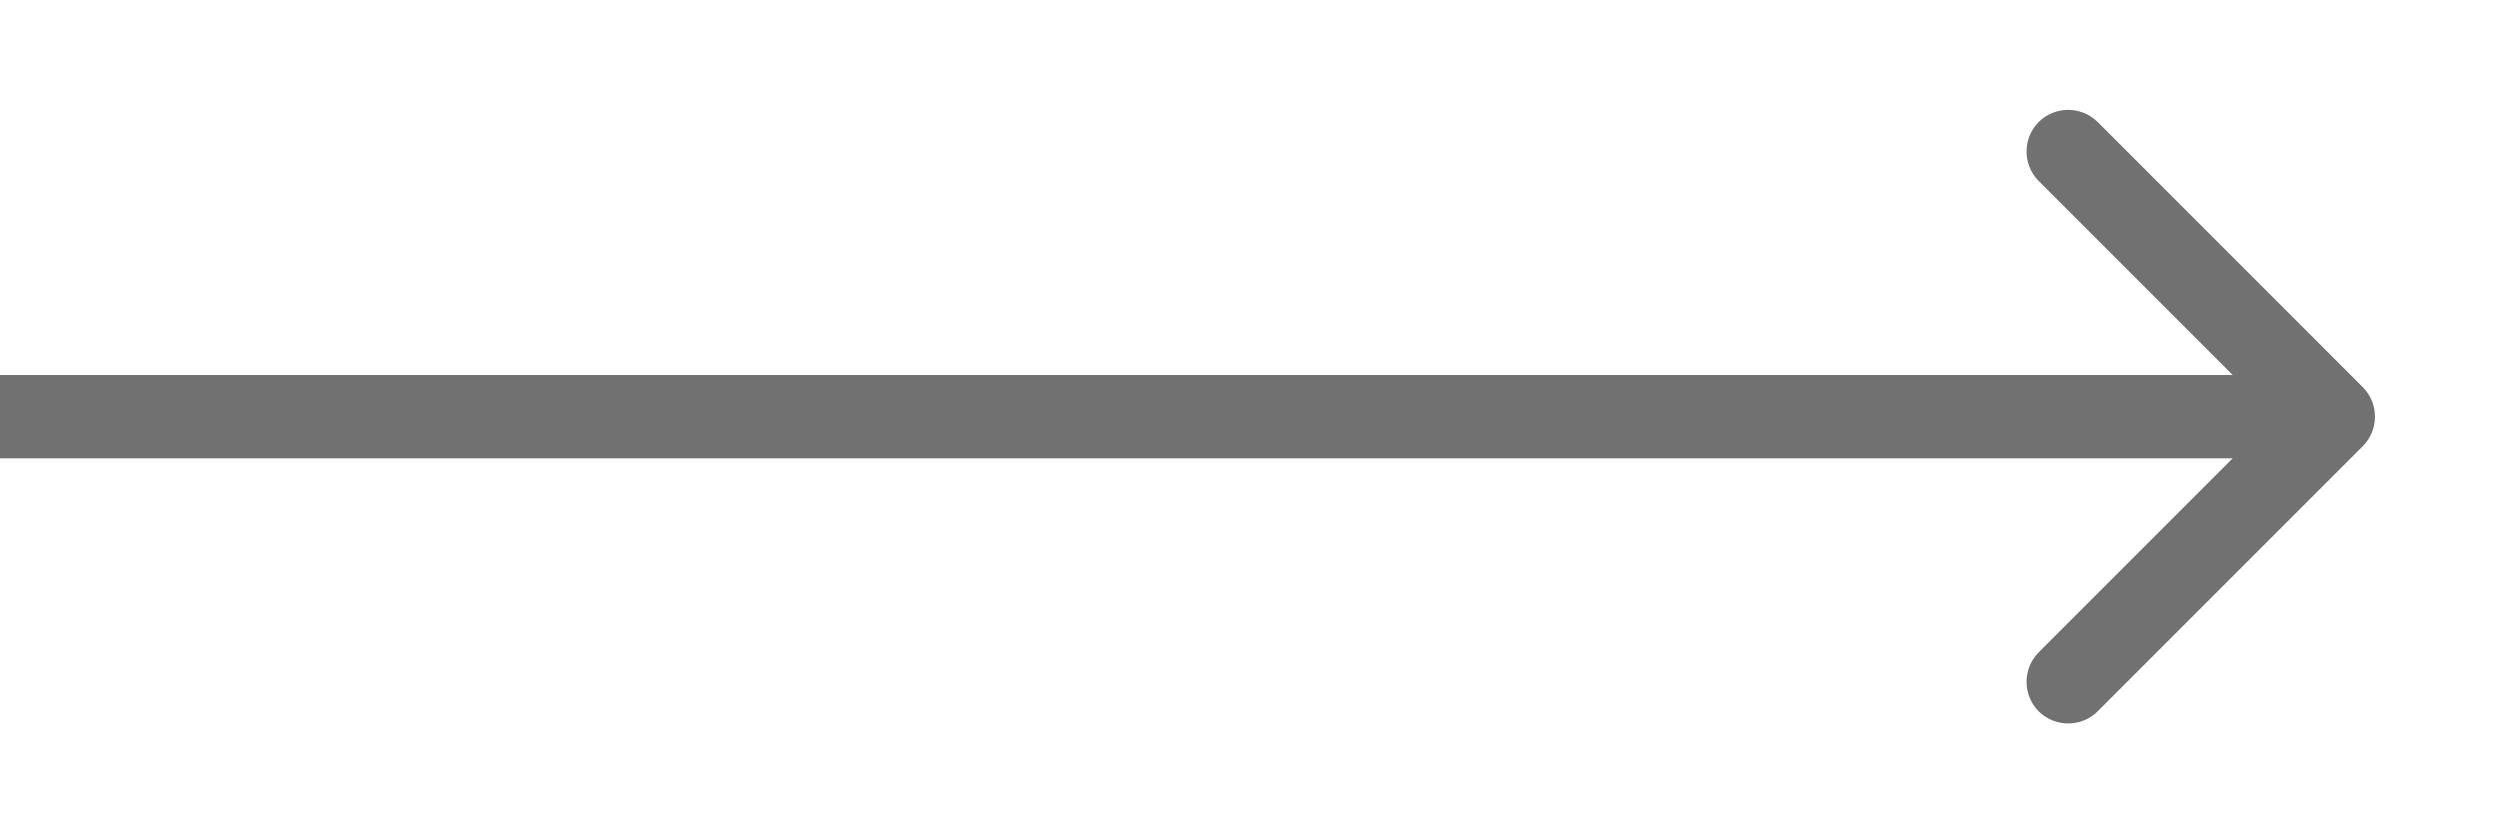 <svg width="15" height="5" viewBox="0 0 15 5" fill="none" xmlns="http://www.w3.org/2000/svg">
<path d="M14.177 2.677C14.274 2.579 14.274 2.421 14.177 2.323L12.586 0.732C12.488 0.635 12.33 0.635 12.232 0.732C12.135 0.83 12.135 0.988 12.232 1.086L13.646 2.5L12.232 3.914C12.135 4.012 12.135 4.17 12.232 4.268C12.33 4.365 12.488 4.365 12.586 4.268L14.177 2.677ZM0 2.75H14V2.25H0V2.75Z" fill="#717171"/>
</svg>
